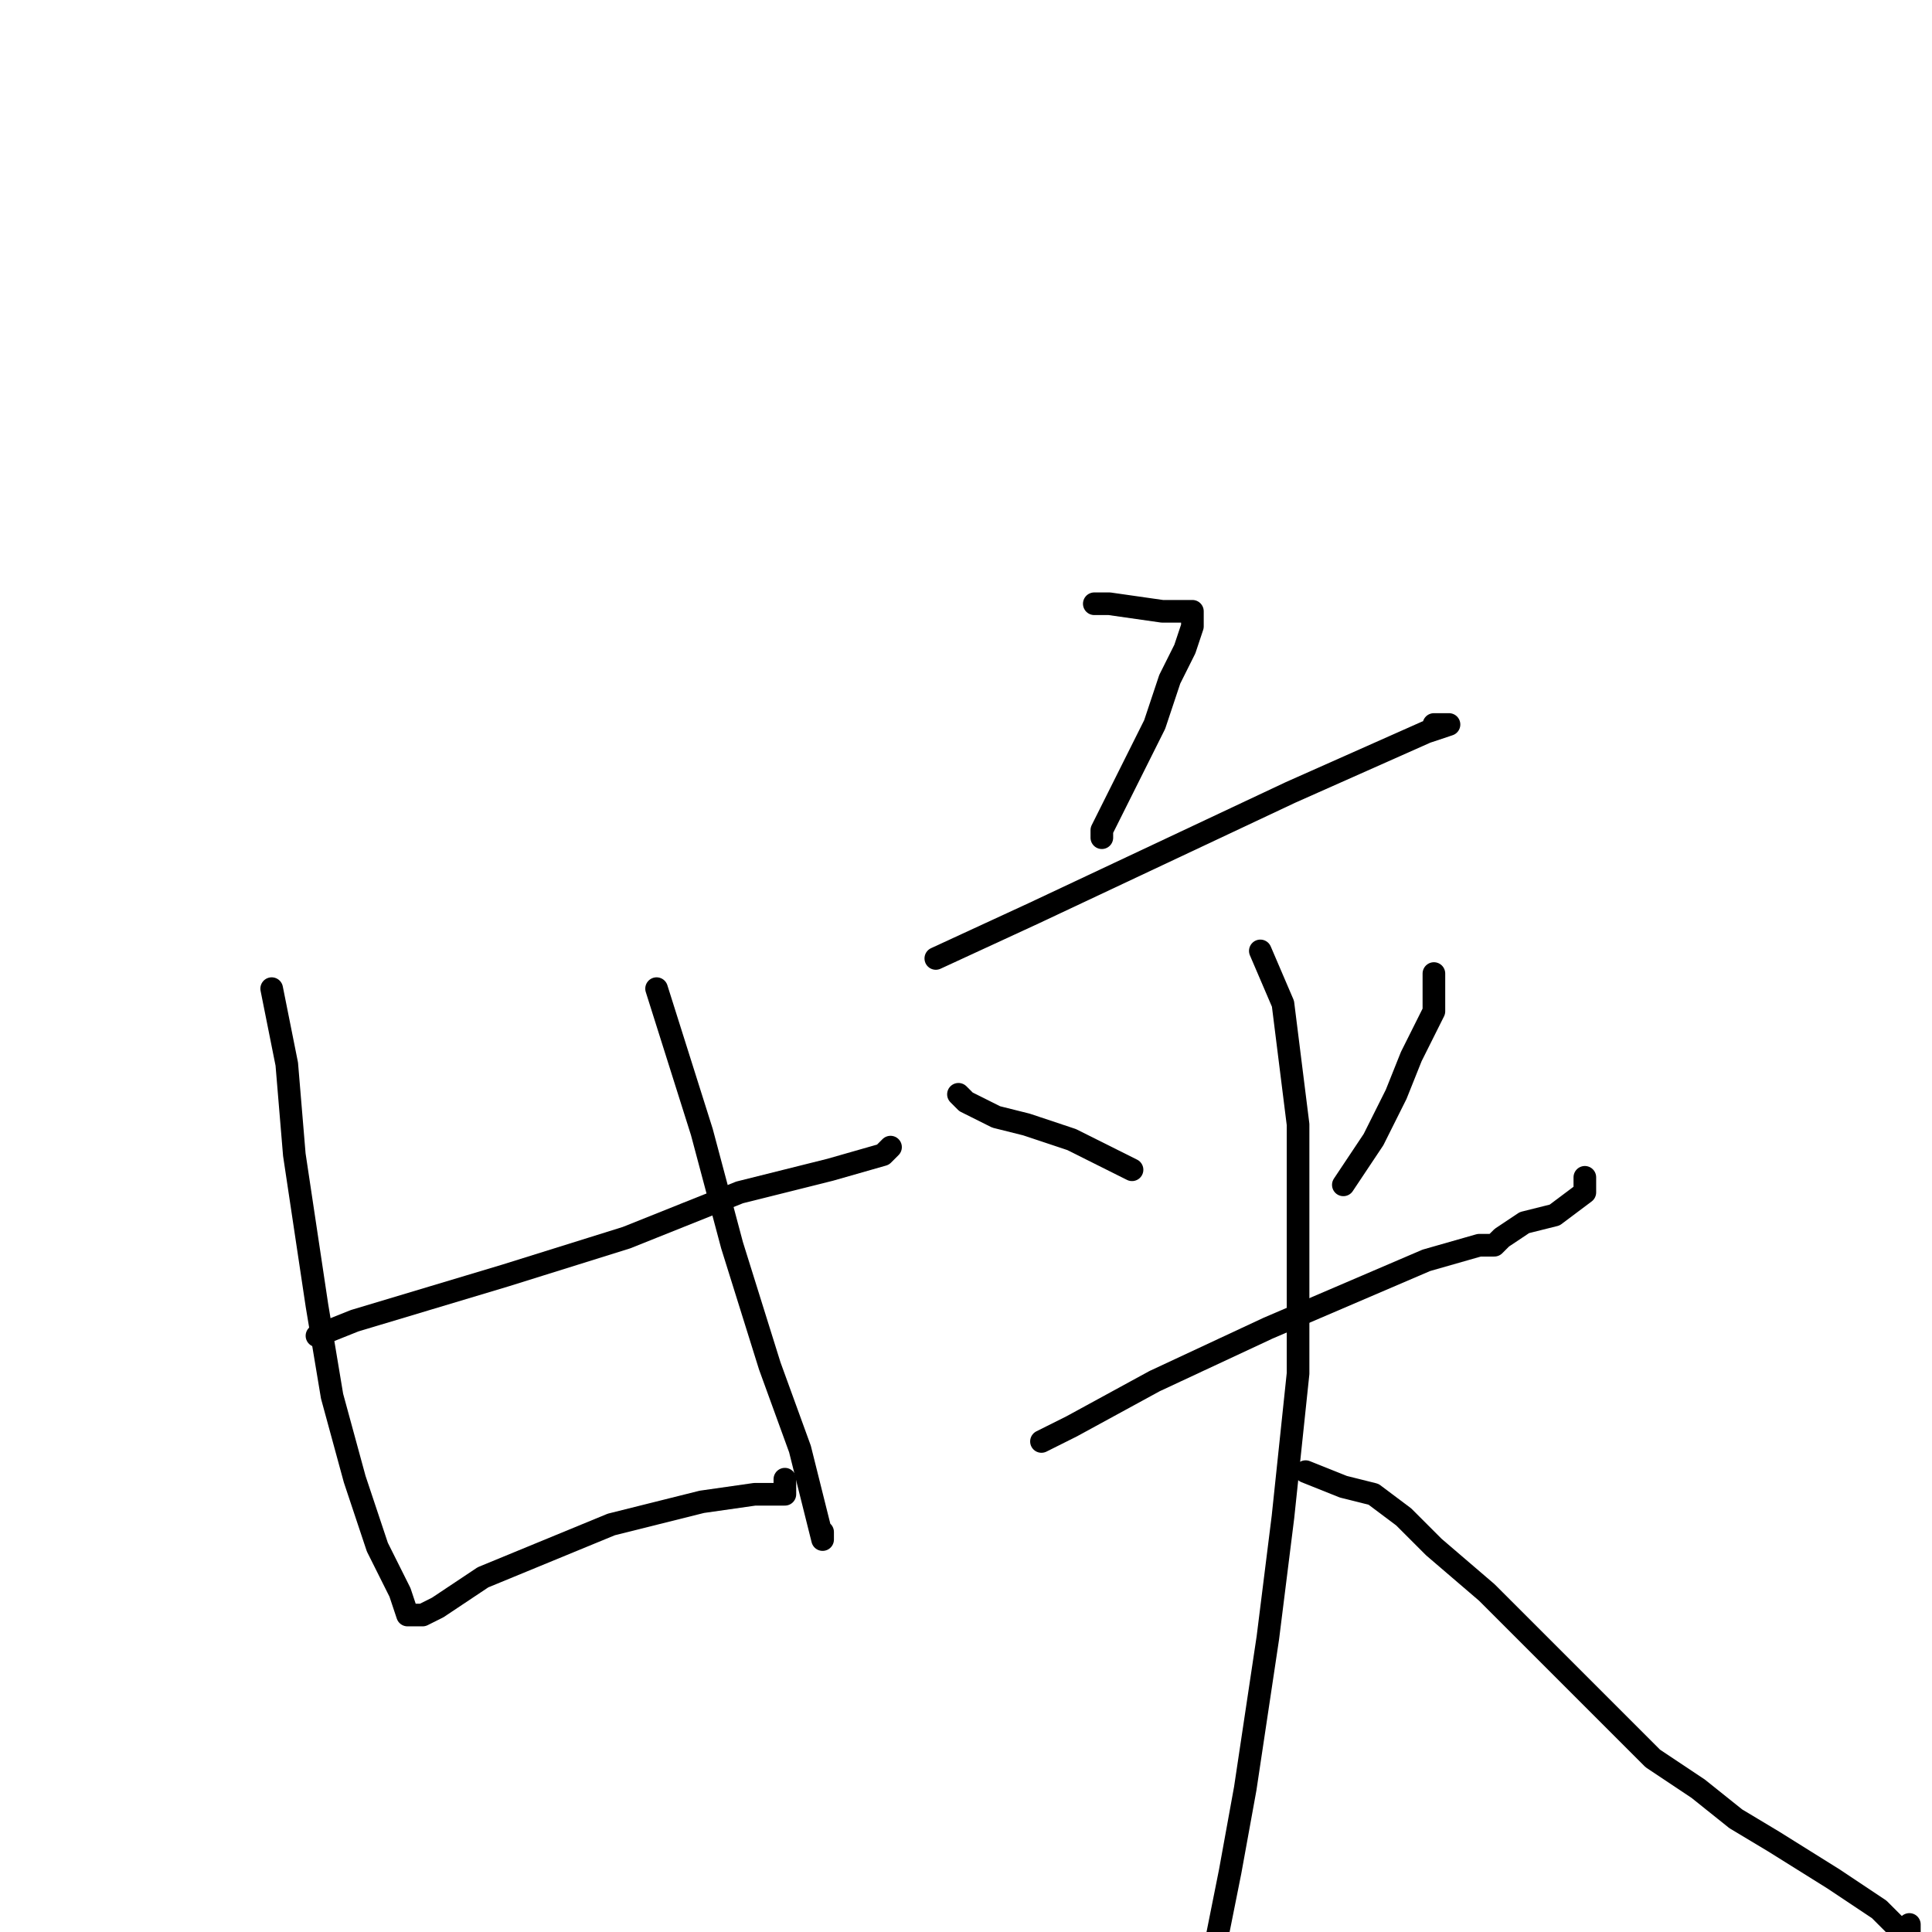 <?xml version="1.0" standalone="no"?>
    <svg width="256" height="256" xmlns="http://www.w3.org/2000/svg" version="1.1">
    <polyline stroke="black" stroke-width="3" stroke-linecap="round" fill="transparent" stroke-linejoin="round" points="36 131 37 136 38 141 39 153 42 173 44 185 47 196 50 205 53 211 54 214 56 214 58 213 64 209 81 202 93 199 100 198 103 198 104 198 104 197 104 196 104 196 " />
        <polyline stroke="black" stroke-width="3" stroke-linecap="round" fill="transparent" stroke-linejoin="round" points="87 131 93 150 97 165 102 181 106 192 108 200 109 204 109 203 109 203 " />
        <polyline stroke="black" stroke-width="3" stroke-linecap="round" fill="transparent" stroke-linejoin="round" points="42 177 47 175 67 169 83 164 98 158 110 155 117 153 118 152 118 152 " />
        <polyline stroke="black" stroke-width="3" stroke-linecap="round" fill="transparent" stroke-linejoin="round" points="145 80 147 80 154 81 156 81 157 81 158 81 158 83 157 86 155 90 153 96 149 104 147 108 146 110 146 111 146 111 " />
        <polyline stroke="black" stroke-width="3" stroke-linecap="round" fill="transparent" stroke-linejoin="round" points="124 127 137 121 154 113 171 105 189 97 192 96 191 96 190 96 190 96 190 96 " />
        <polyline stroke="black" stroke-width="3" stroke-linecap="round" fill="transparent" stroke-linejoin="round" points="127 145 128 146 132 148 136 149 142 151 146 153 150 155 150 155 " />
        <polyline stroke="black" stroke-width="3" stroke-linecap="round" fill="transparent" stroke-linejoin="round" points="190 129 190 134 187 140 185 145 182 151 178 157 178 157 " />
        <polyline stroke="black" stroke-width="3" stroke-linecap="round" fill="transparent" stroke-linejoin="round" points="138 191 142 189 153 183 168 176 189 167 196 165 198 165 198 165 199 164 202 162 206 161 210 158 210 157 210 156 210 156 " />
        <polyline stroke="black" stroke-width="3" stroke-linecap="round" fill="transparent" stroke-linejoin="round" points="167 126 170 133 172 149 172 165 172 182 170 201 168 217 165 237 163 248 161 258 " />
        <polyline stroke="black" stroke-width="3" stroke-linecap="round" fill="transparent" stroke-linejoin="round" points="173 195 178 197 182 198 186 201 190 205 197 211 202 216 206 220 210 224 214 228 219 233 225 237 230 241 235 244 243 249 246 251 249 253 251 255 252 256 253 256 253 255 253 255 " />
        </svg>